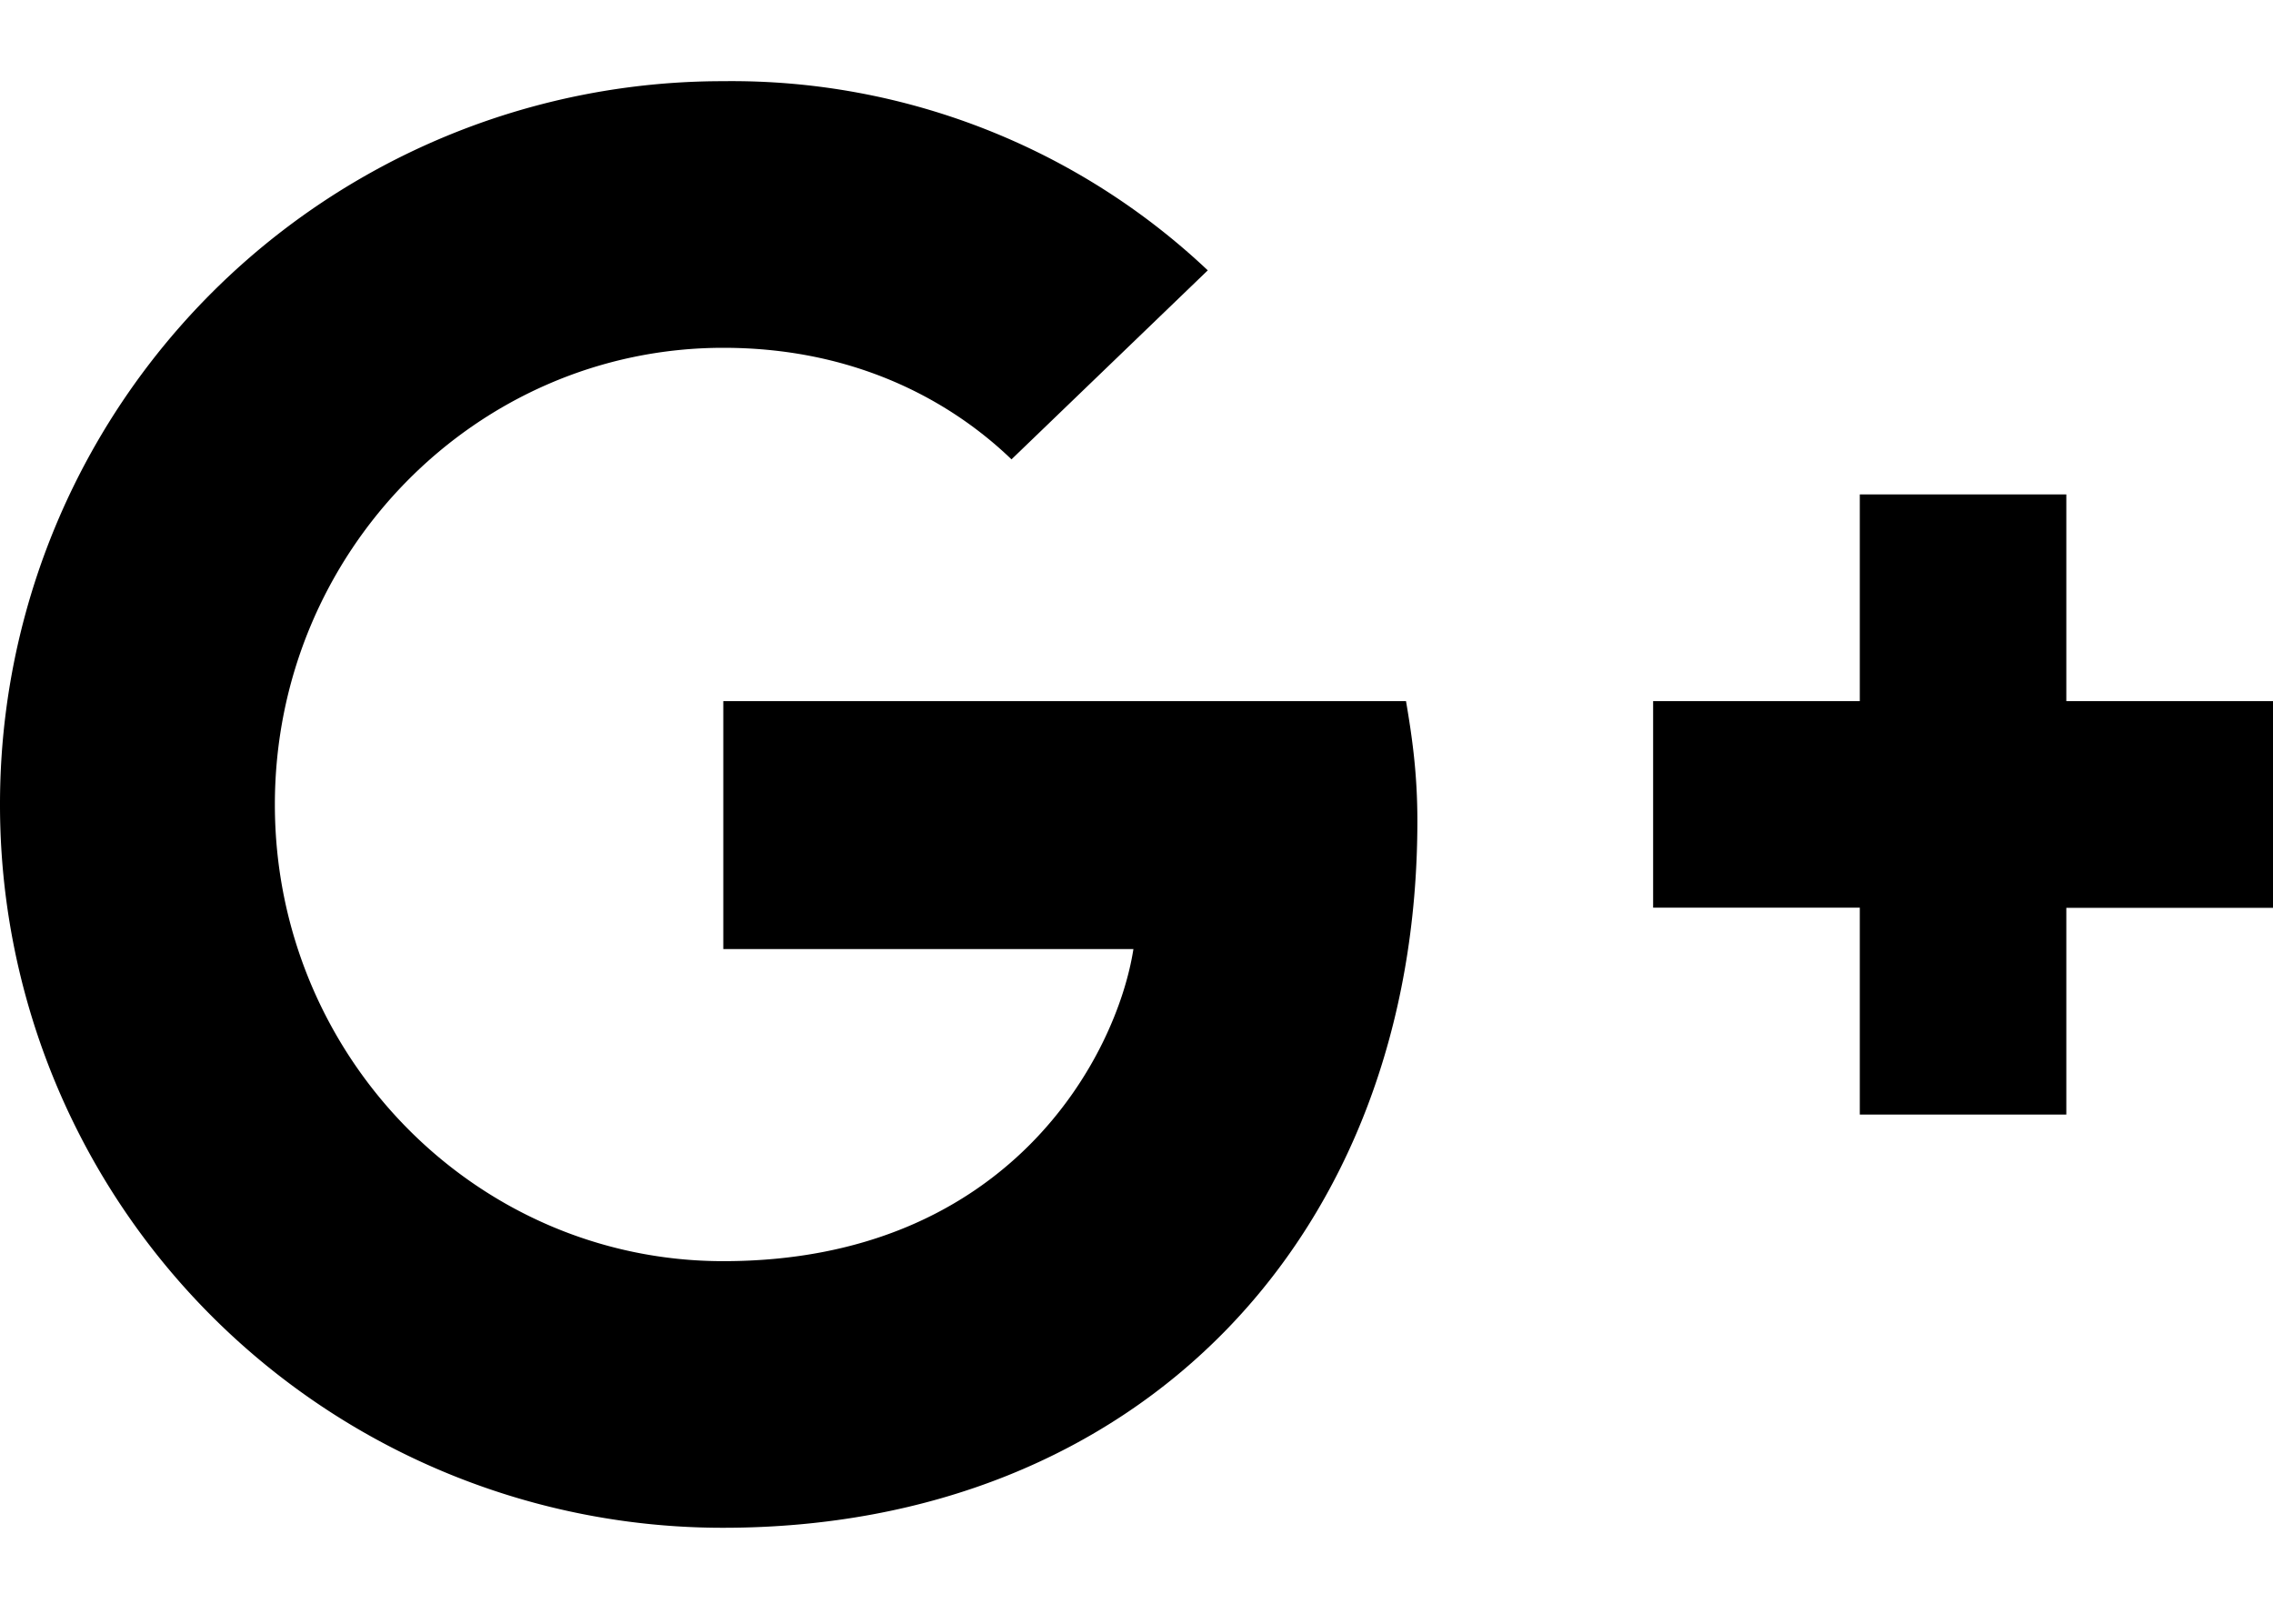 <svg width="14" height="10" xmlns="http://www.w3.org/2000/svg"><path d="M4.455 4.318H8.66c.038.223.07.446.07.738 0 2.546-1.706 4.353-4.276 4.353A4.451 4.451 0 0 1 0 4.955 4.451 4.451 0 0 1 4.455.5a4.27 4.27 0 0 1 2.984 1.165L6.23 2.829c-.33-.318-.91-.687-1.775-.687-1.521 0-2.762 1.26-2.762 2.813 0 1.552 1.24 2.812 2.762 2.812 1.762 0 2.424-1.266 2.526-1.922H4.455V4.318zm9.545 0v1.273h-1.273v1.273h-1.272V5.59h-1.273V4.318h1.273V3.045h1.272v1.273H14z" fill-rule="evenodd"/></svg>
